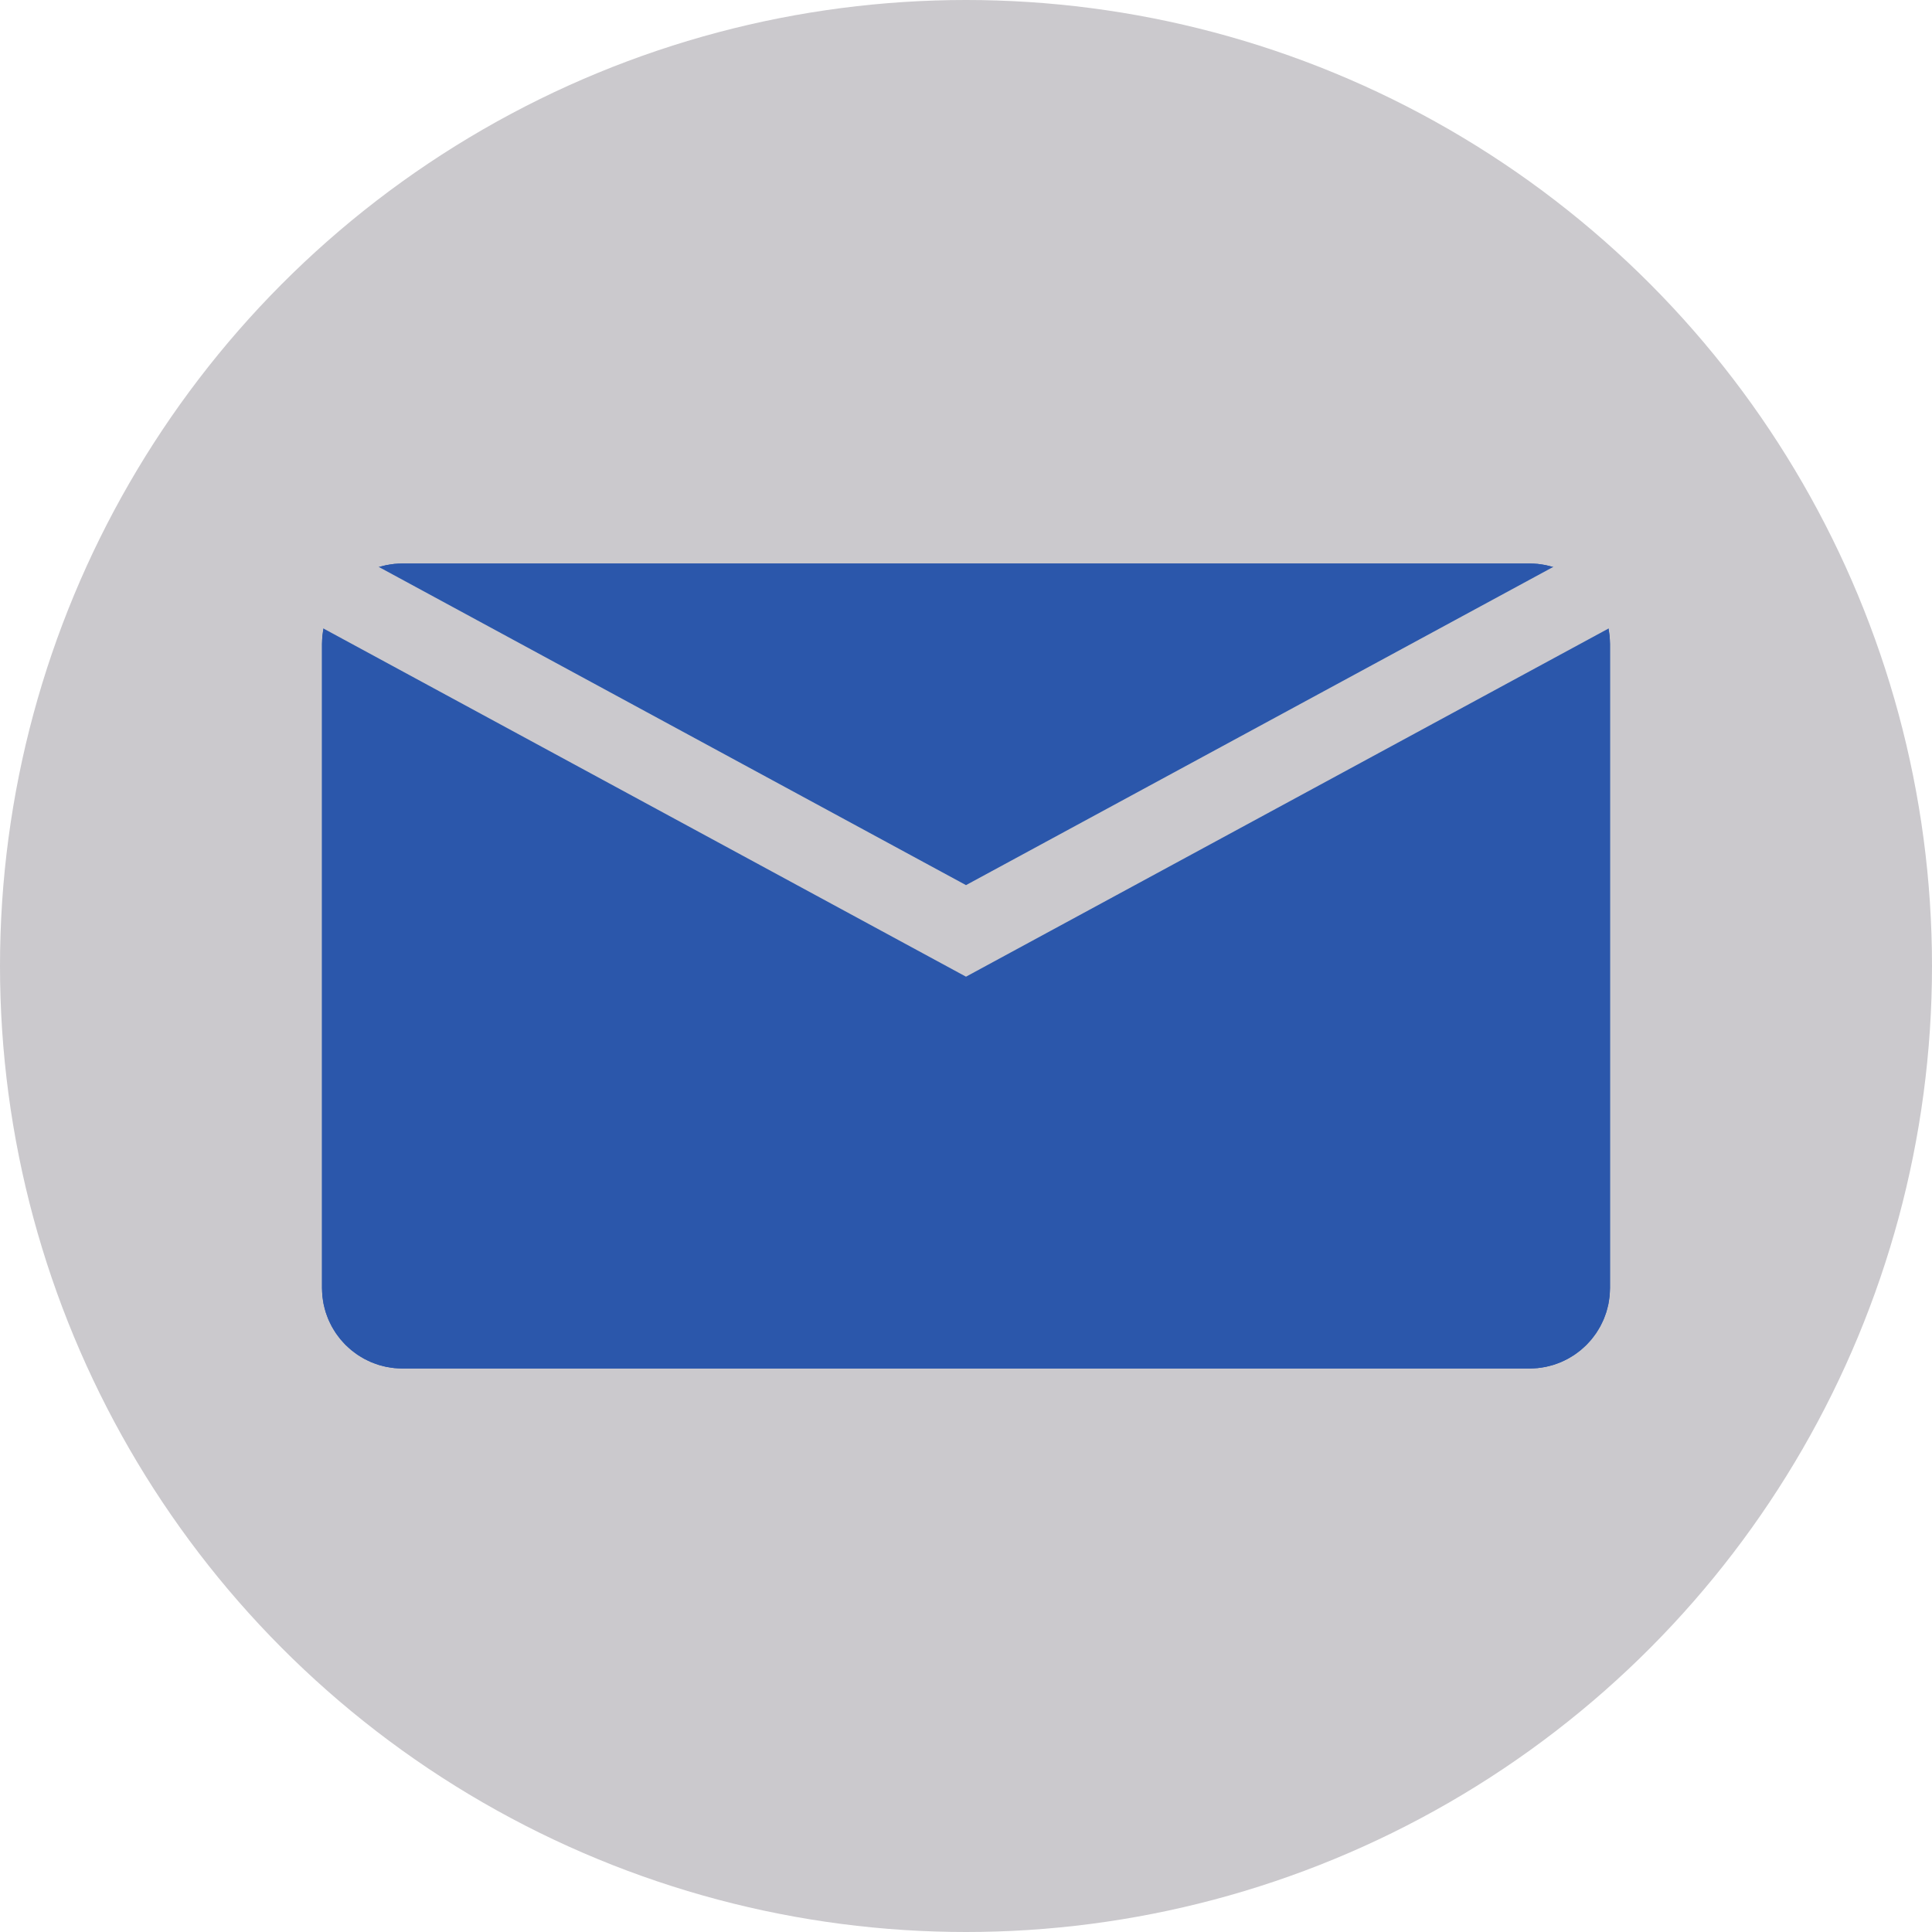 <svg width="24px" height="24px" viewBox="0 0 24 24" version="1.1" xmlns="http://www.w3.org/2000/svg" xmlns:xlink="http://www.w3.org/1999/xlink">
    <title>Mail icon</title>
    <defs>
        <path d="M5,7 L12.041,7 L19,7 C19.552,7 20,7.448 20,8 L20,16 C20,16.552 19.552,17 19,17 L5,17 C4.448,17 4,16.552 4,16 L4,8 C4,7.448 4.448,7 5,7 Z" id="path-1"></path>
    </defs>
    <g id="Most-recent-Copy" stroke="none" stroke-width="1" fill="none" fill-rule="evenodd" transform="translate(-3467, -1738)">
        <g id="Group-5" transform="translate(3467, 1738)">
            <circle id="Oval-3" fill="#CBC9CD" cx="12" cy="12" r="12"></circle>
            <g id="Rectangle-8">
                <use fill="#2B57AB" fill-rule="evenodd" xlink:href="#path-1"></use>
                <path stroke="#2B57AB" stroke-width="1" d="M5,7.5 C4.724,7.5 4.5,7.724 4.5,8 L4.5,16 C4.5,16.276 4.724,16.5 5,16.5 L19,16.5 C19.276,16.5 19.5,16.276 19.5,16 L19.5,8 C19.5,7.724 19.276,7.5 19,7.5 L5,7.5 Z"></path>
            </g>
            <polyline id="Line-6" stroke="#CBC9CD" stroke-linecap="square" points="4.5 7.5 12 11.564 19.5 7.5"></polyline>
        </g>
    </g>
</svg>